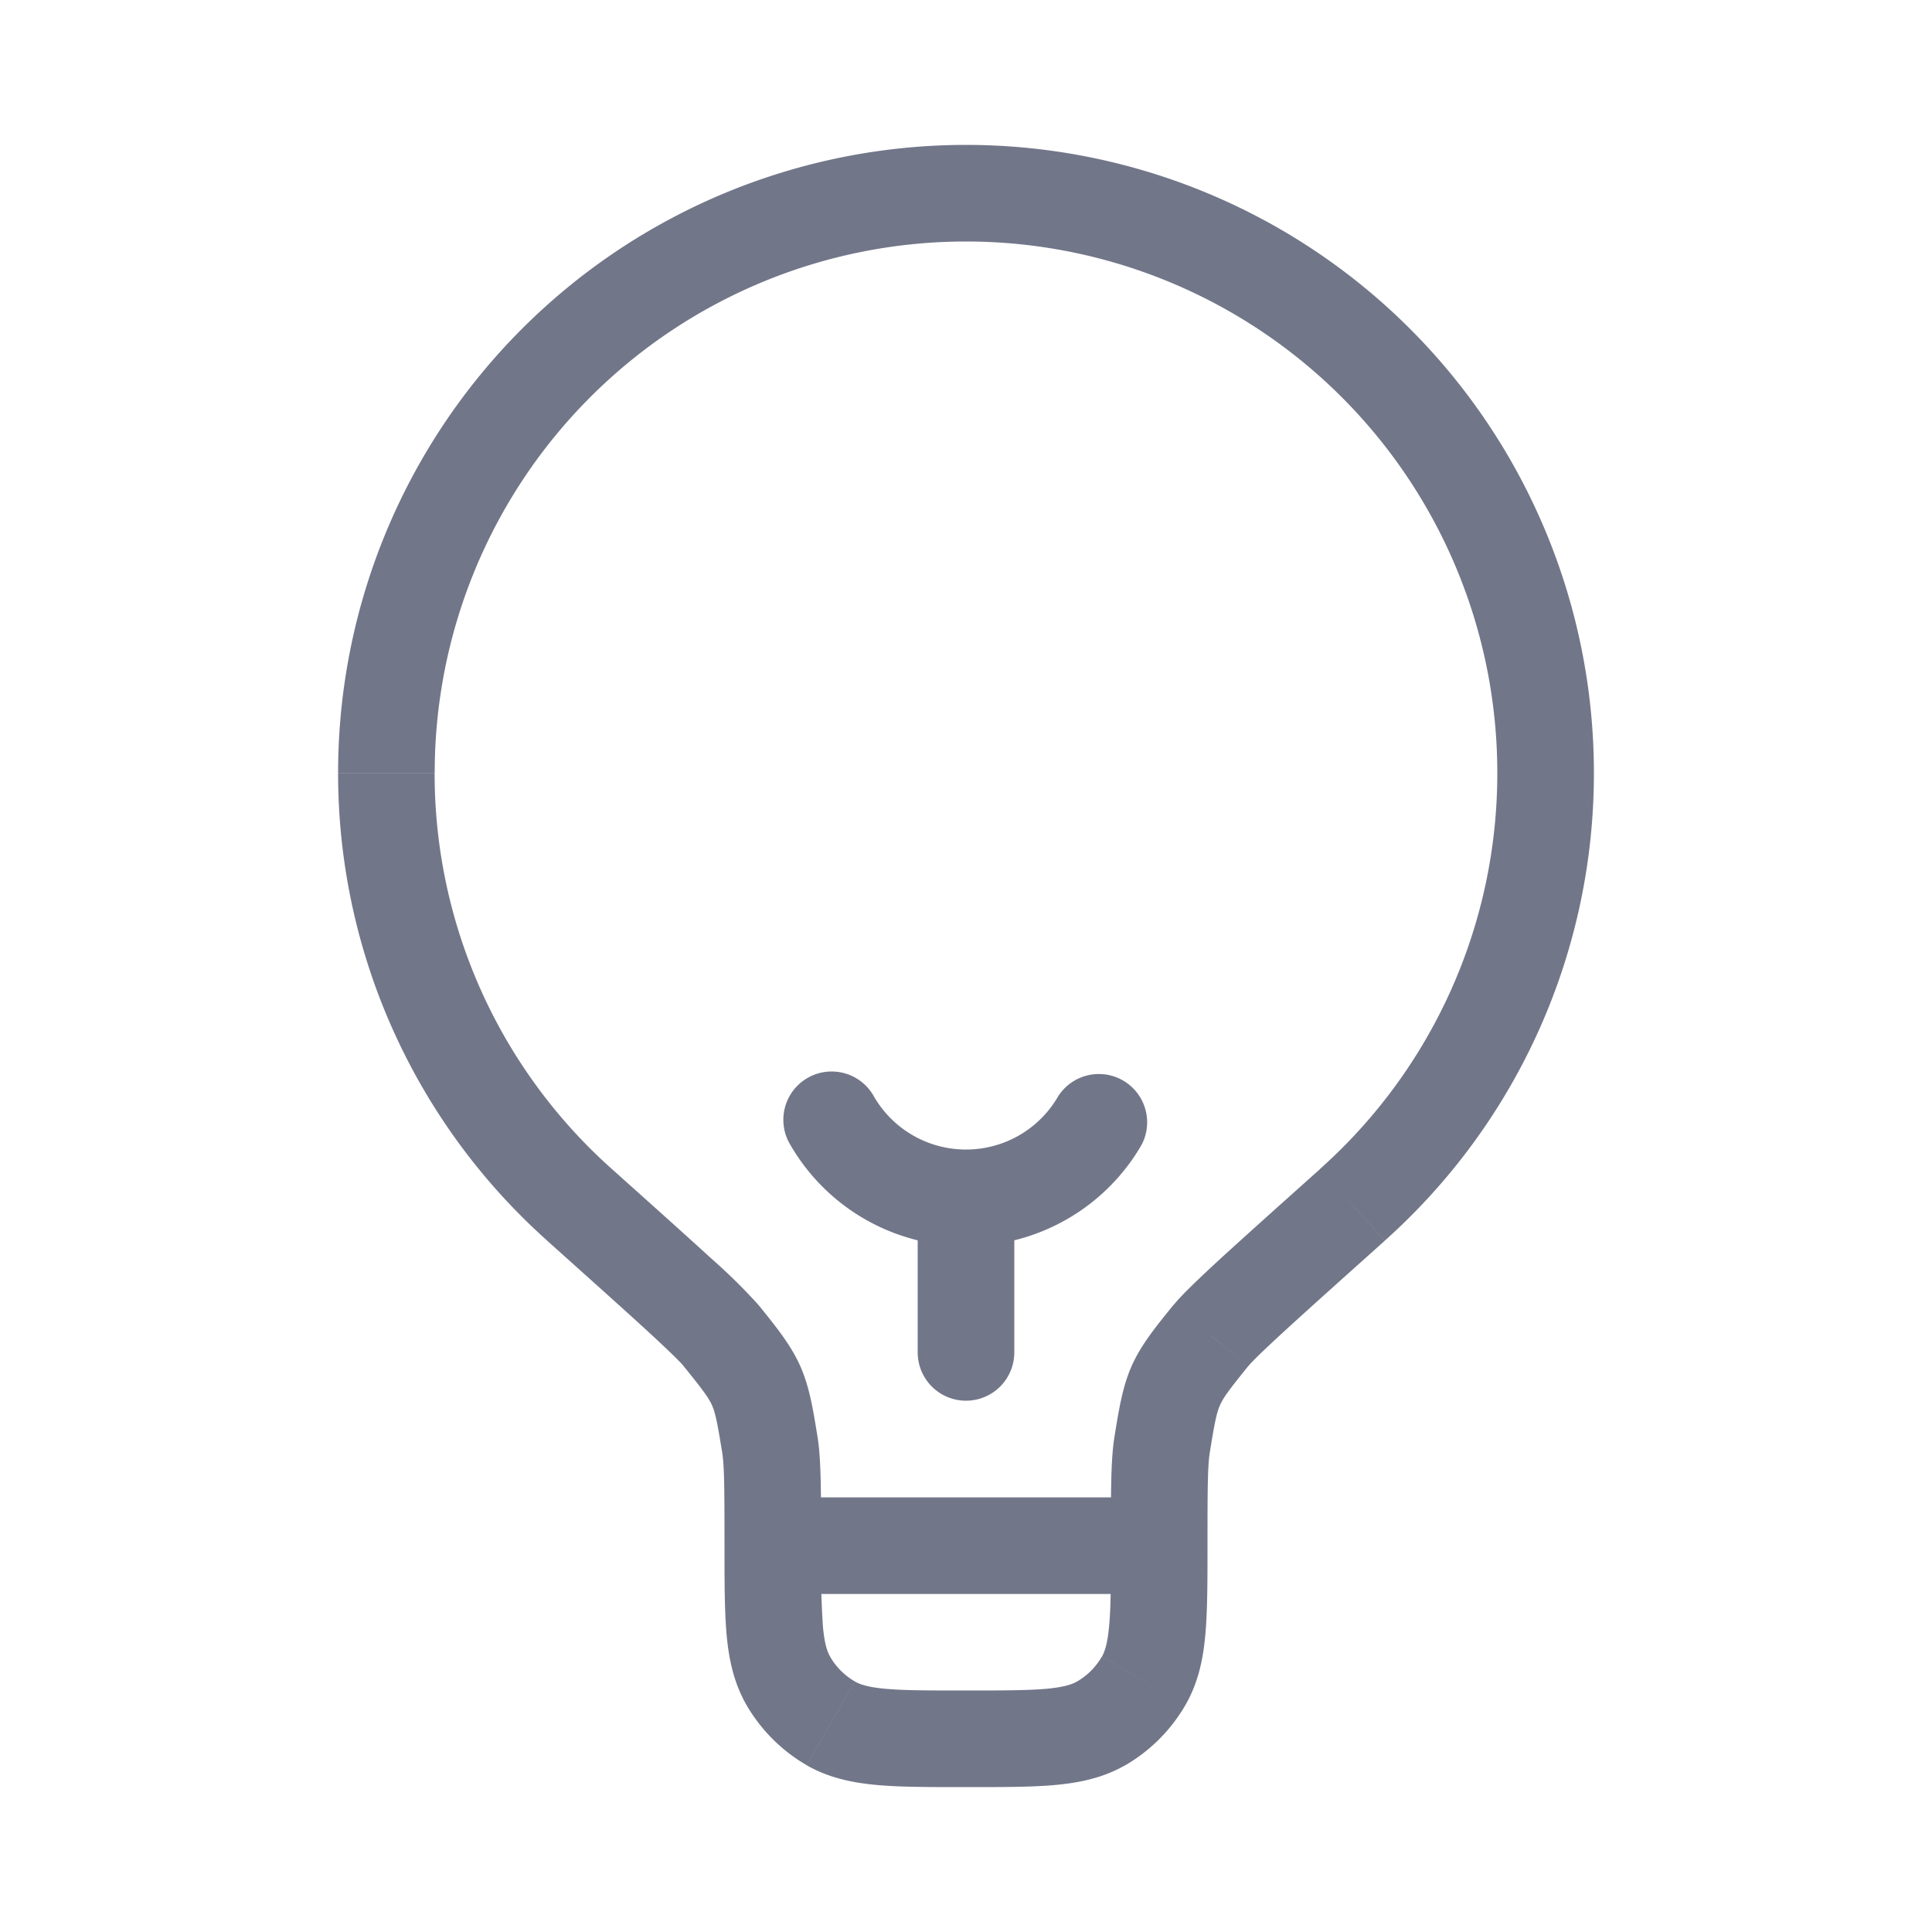 <svg xmlns="http://www.w3.org/2000/svg" width="24" height="24" fill="none"><path fill="#727689" d="m16.801 14.966-.4-.447zm-9.602 0 .4-.447zm1.758 1.624-.466.378zm.606 1.356-.592.095zm5.48-1.356.465.378-.466-.378Zm-.607 1.356.593.095zm-4.116 3.461-.3.52zm-.527-.527.52-.3zm4.414 0-.52-.3zm-.527.527-.3-.52zM11.4 16.8a.6.6 0 1 0 1.2 0zm2.782-2.58a.6.6 0 0 0-1.038-.6zm-3.326-.6a.6.6 0 1 0-1.039.6zM5.4 9.6A6.6 6.6 0 0 1 12 3V1.8a7.8 7.8 0 0 0-7.8 7.8zM12 3a6.6 6.6 0 0 1 6.6 6.6h1.2A7.8 7.8 0 0 0 12 1.8zm6.6 6.6a6.58 6.58 0 0 1-2.2 4.919l.801.894A7.78 7.78 0 0 0 19.8 9.6zM7.599 14.52a6.58 6.58 0 0 1-2.2-4.919H4.2a7.78 7.78 0 0 0 2.6 5.813l.8-.894Zm6.8 4.081H9.6v1.2h4.8zm-7.6-3.187c.539.483.939.841 1.223 1.101.298.274.43.406.47.454l.932-.756a7 7 0 0 0-.591-.582c-.29-.266-.697-.63-1.234-1.111zm3.4 3.787c0-.655.003-1.062-.043-1.35l-1.185.19c.027.168.029.445.029 1.16h1.2Zm-1.708-2.232c.247.305.313.397.353.486.04.09.065.2.127.587l1.185-.19c-.056-.346-.1-.625-.217-.887-.117-.26-.295-.48-.515-.752zm7.91-2.449c-.537.48-.944.845-1.234 1.11-.275.254-.484.452-.59.583l.931.756c.039-.048.171-.18.47-.454.284-.26.684-.618 1.223-1.101zM15 19.2c0-.715.002-.992.029-1.16l-1.185-.19c-.046.288-.044.695-.044 1.35zm-.424-2.988c-.22.272-.399.491-.516.752-.116.262-.16.54-.216.886l1.185.19c.062-.386.087-.497.127-.586.04-.09.105-.181.352-.486zM12 21c-.46 0-.764 0-.997-.021-.225-.02-.323-.056-.383-.091l-.6 1.04c.273.157.567.218.875.246.299.027.667.026 1.105.026zm-3-1.8c0 .438 0 .806.026 1.106.028.307.09.6.247.874l1.04-.6c-.036-.06-.071-.158-.091-.383a12 12 0 0 1-.022-.997zm1.62 1.688a.84.84 0 0 1-.308-.308l-1.039.6c.18.31.437.568.747.747l.6-1.04ZM13.8 19.2c0 .46 0 .765-.022.997-.02.225-.056.323-.09.383l1.038.6c.158-.273.22-.567.247-.874.027-.3.027-.668.027-1.106zm-1.8 3c.437 0 .806.001 1.105-.026.308-.028.601-.089.875-.247l-.6-1.04c-.06.036-.159.071-.383.092-.233.02-.537.021-.997.021zm1.687-1.62a.84.84 0 0 1-.307.308l.6 1.04c.31-.18.567-.438.746-.748zM12.6 16.8v-1.92h-1.2v1.92zm.544-3.18a1.32 1.32 0 0 1-1.144.66v1.2a2.52 2.52 0 0 0 2.182-1.26zM12 14.28a1.32 1.32 0 0 1-1.144-.66l-1.039.6A2.52 2.52 0 0 0 12 15.48z"/></svg>